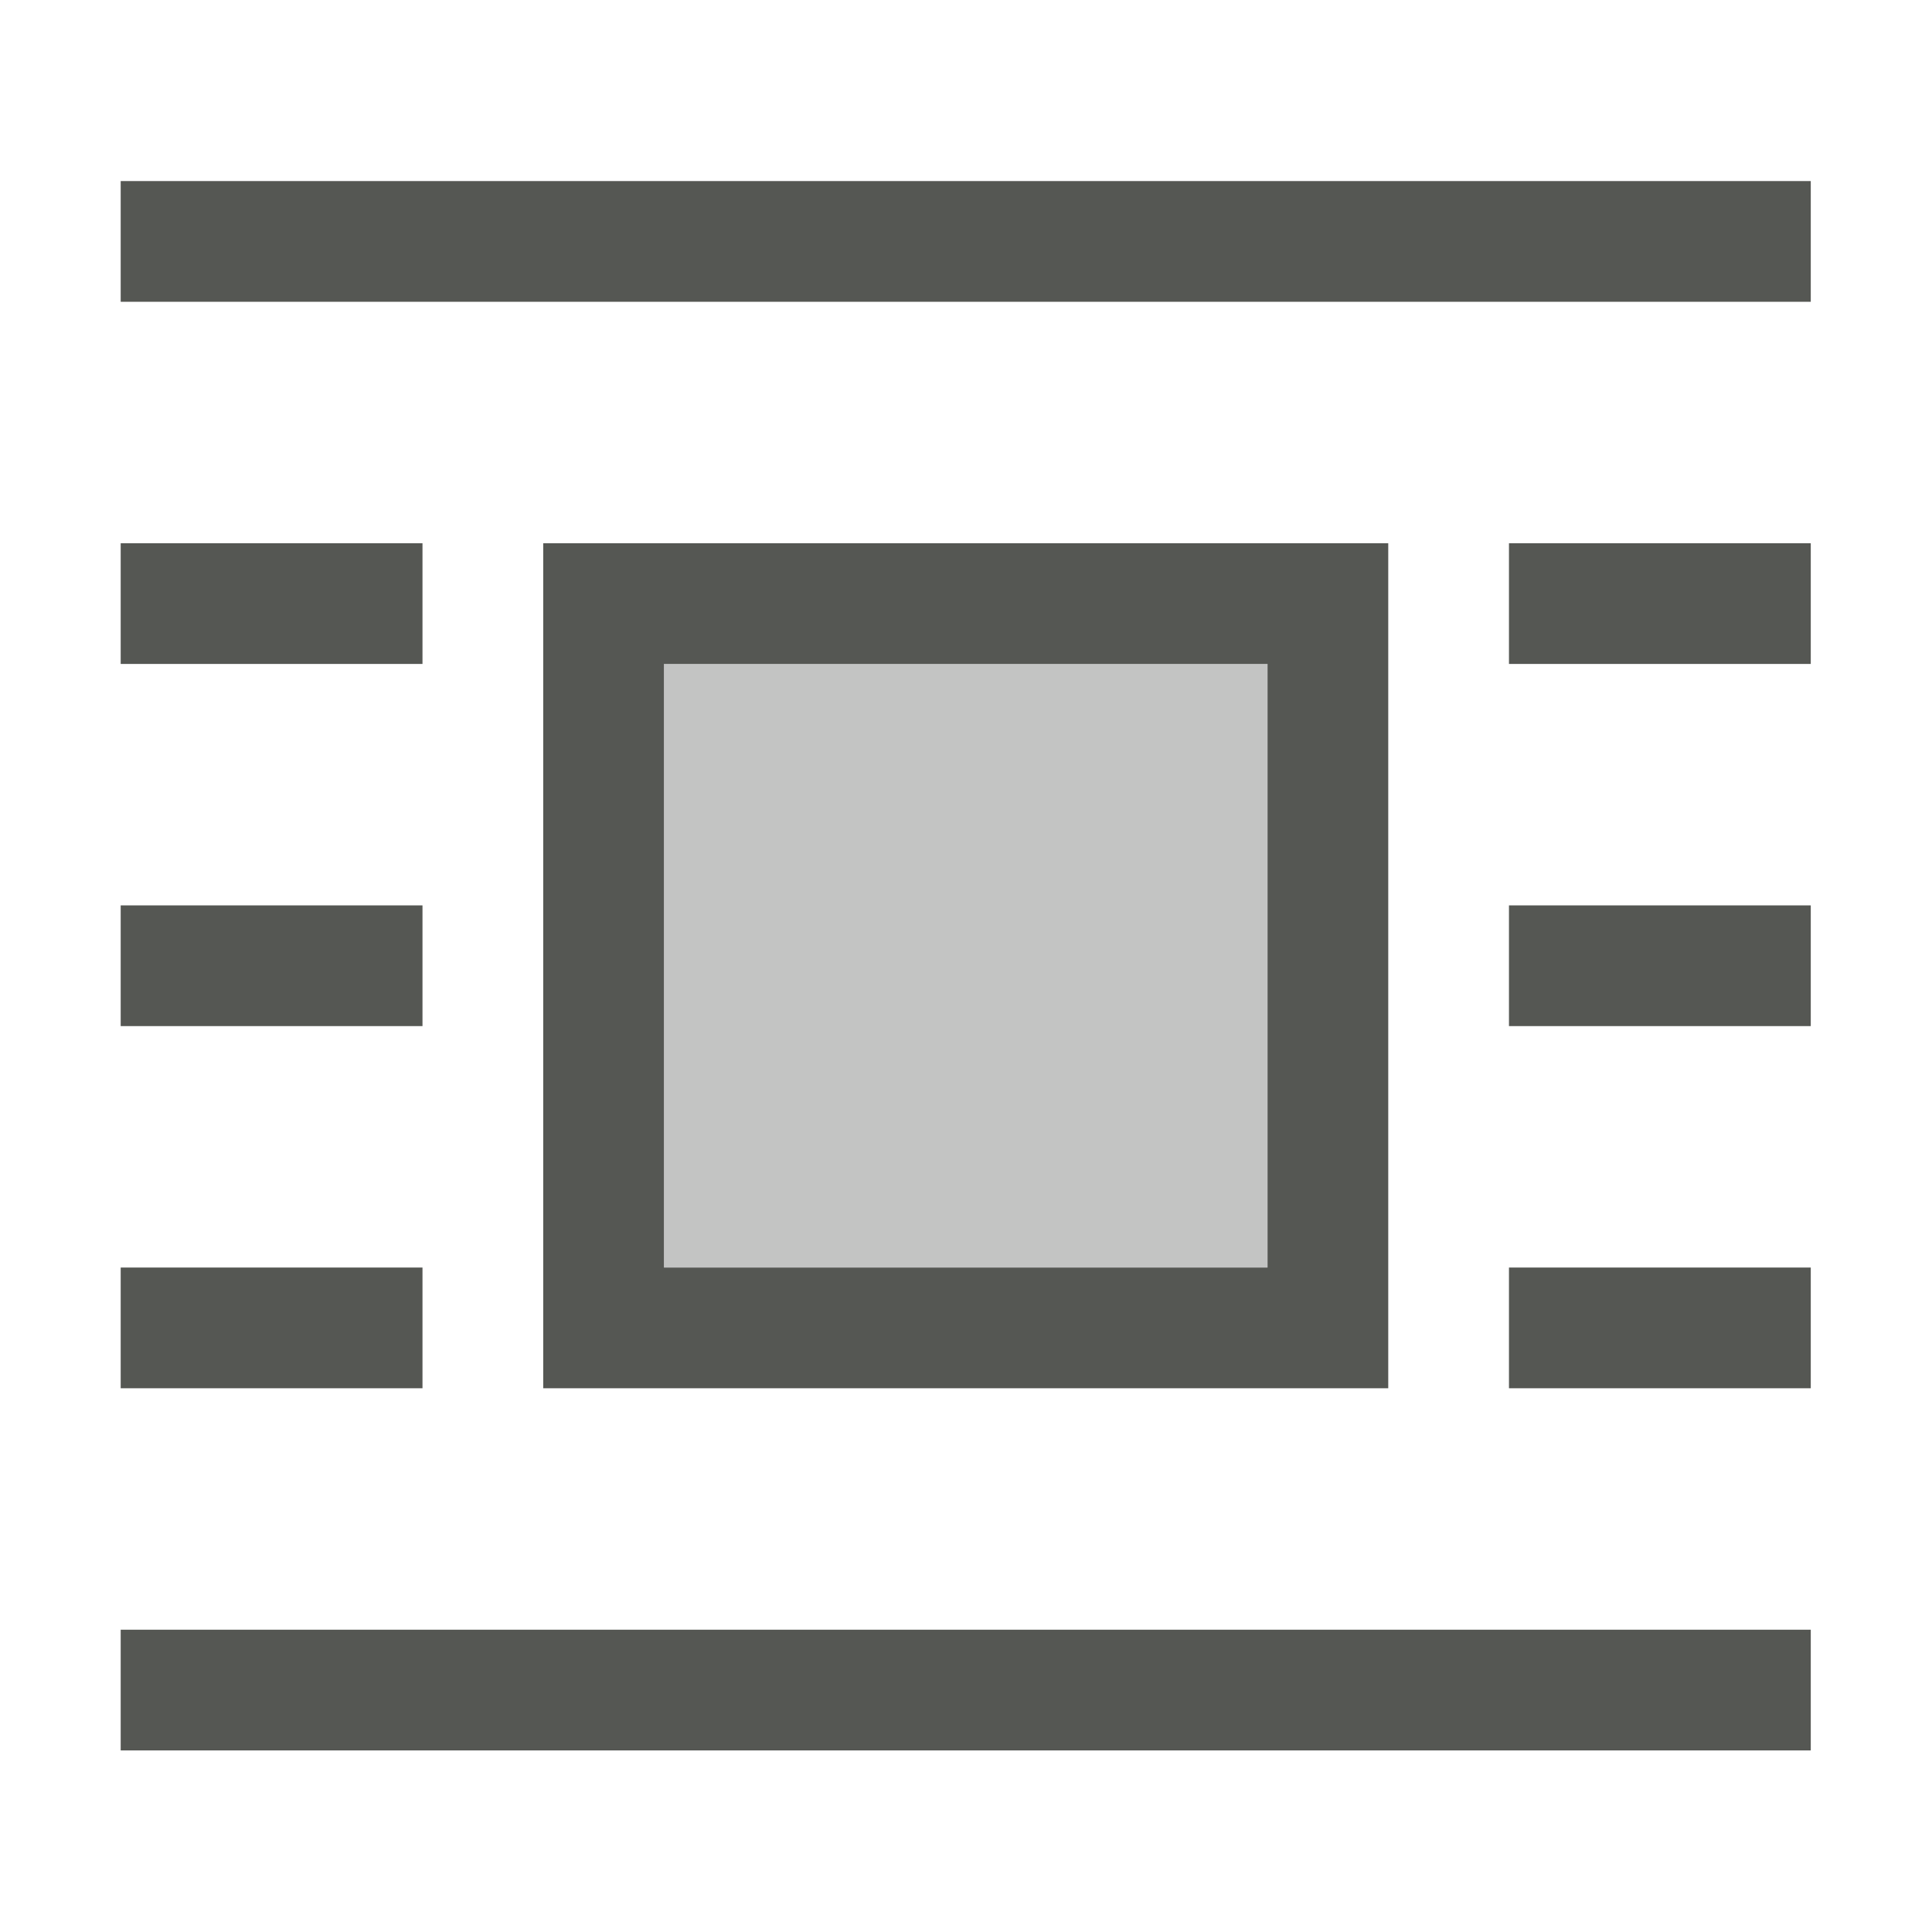 <svg height="32" viewBox="0 0 32 32" width="32" xmlns="http://www.w3.org/2000/svg"><g fill="#555753" transform="matrix(1.333 0 0 1.333 -.667 .333)"><path d="m2 2v1.5h21v-1.5zm0 4.5v1.5h3.75v-1.5zm5.25 0v10.5h10.5v-10.5zm12 0v1.5h3.75v-1.5zm-10.5 1.5h7.5v7.5h-7.5zm-6.75 3v1.5h3.75v-1.5zm17.25 0v1.5h3.75v-1.5zm-17.25 4.5v1.5h3.75v-1.5zm17.25 0v1.5h3.75v-1.5zm-17.25 4.5v1.5h21v-1.5z"/><path d="m8.75 8-0 7.5 7.5 0.0 0-7.5z" opacity=".35"/></g></svg>
